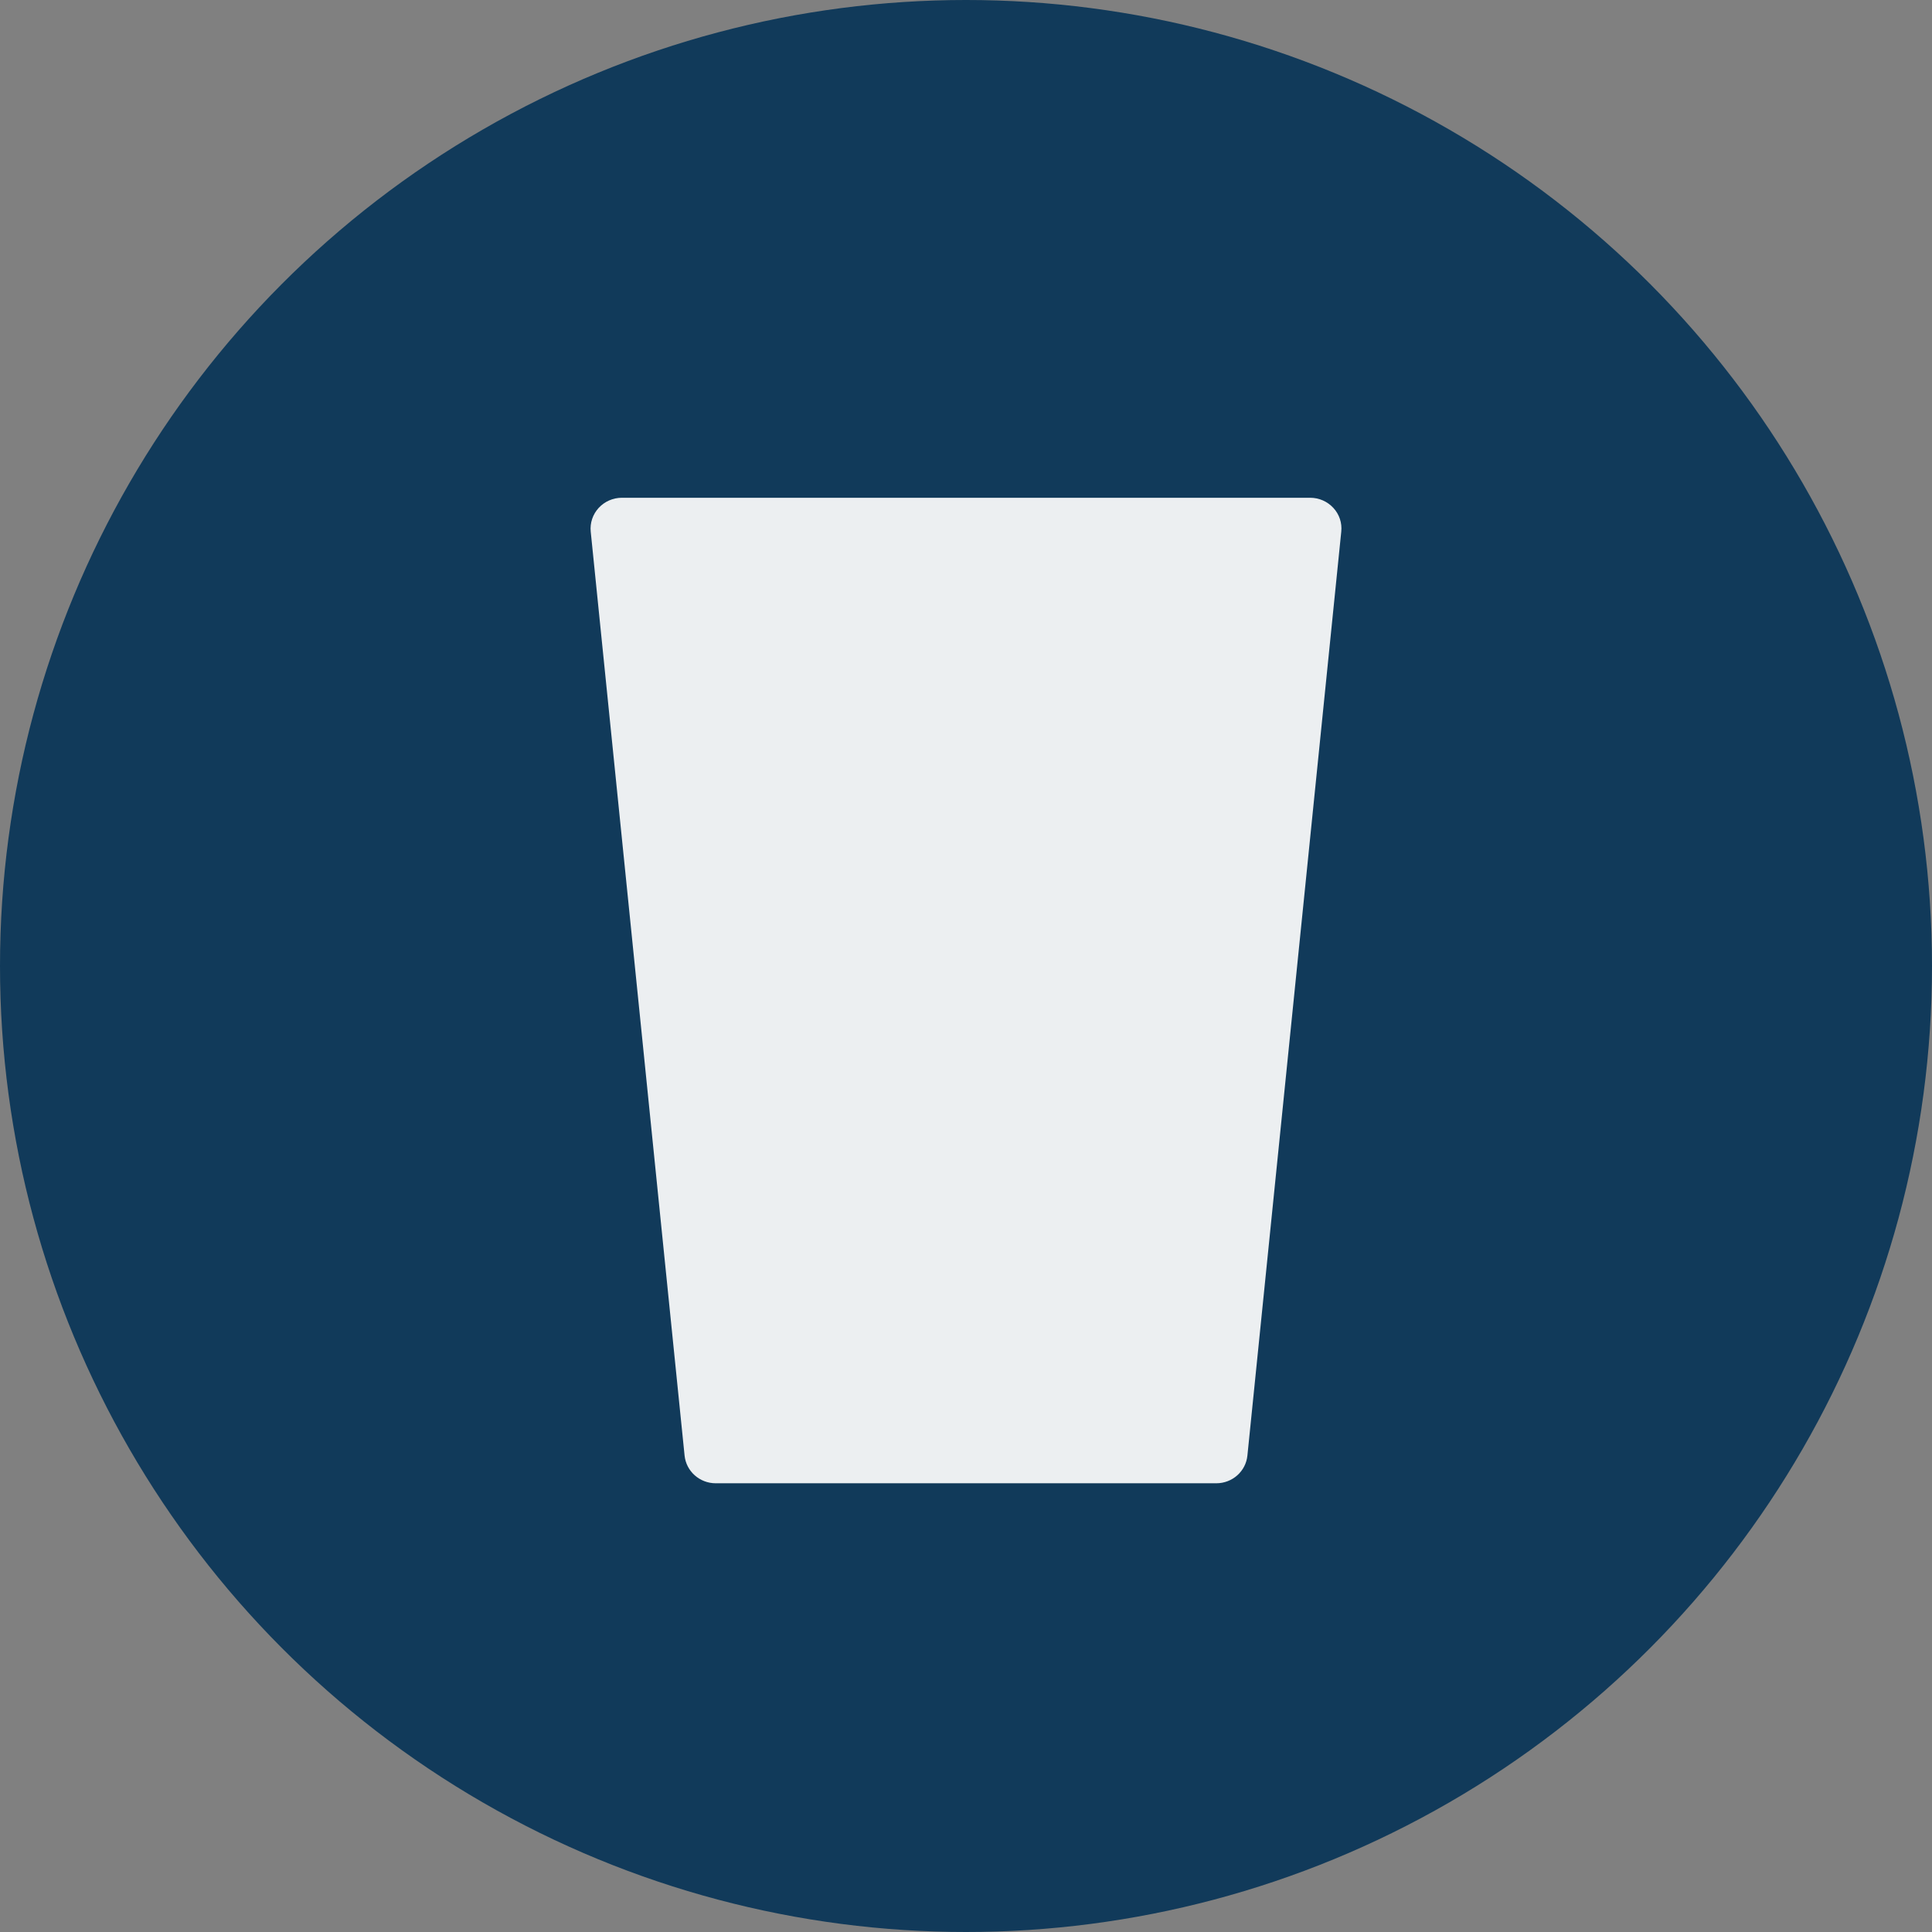 <svg width="131" height="131" viewBox="0 0 131 131" fill="none" xmlns="http://www.w3.org/2000/svg">
<rect x="0" y="0" width="131" height="131" fill="#808080" stroke="none"/>
<circle cx="65.5" cy="65.5" r="65.5" fill="#113A5A"/>
<path d="M90.41 34.44C90.007 34.001 89.438 33.751 88.836 33.751H42.167C41.569 33.751 40.996 34.001 40.593 34.44C40.194 34.874 39.995 35.459 40.054 36.048L46.418 98.694C46.528 99.763 47.44 100.574 48.531 100.574H82.472C83.562 100.574 84.474 99.763 84.581 98.694L90.945 36.048C91.008 35.459 90.813 34.874 90.41 34.44Z" fill="#ECEFF1"/>
</svg>

